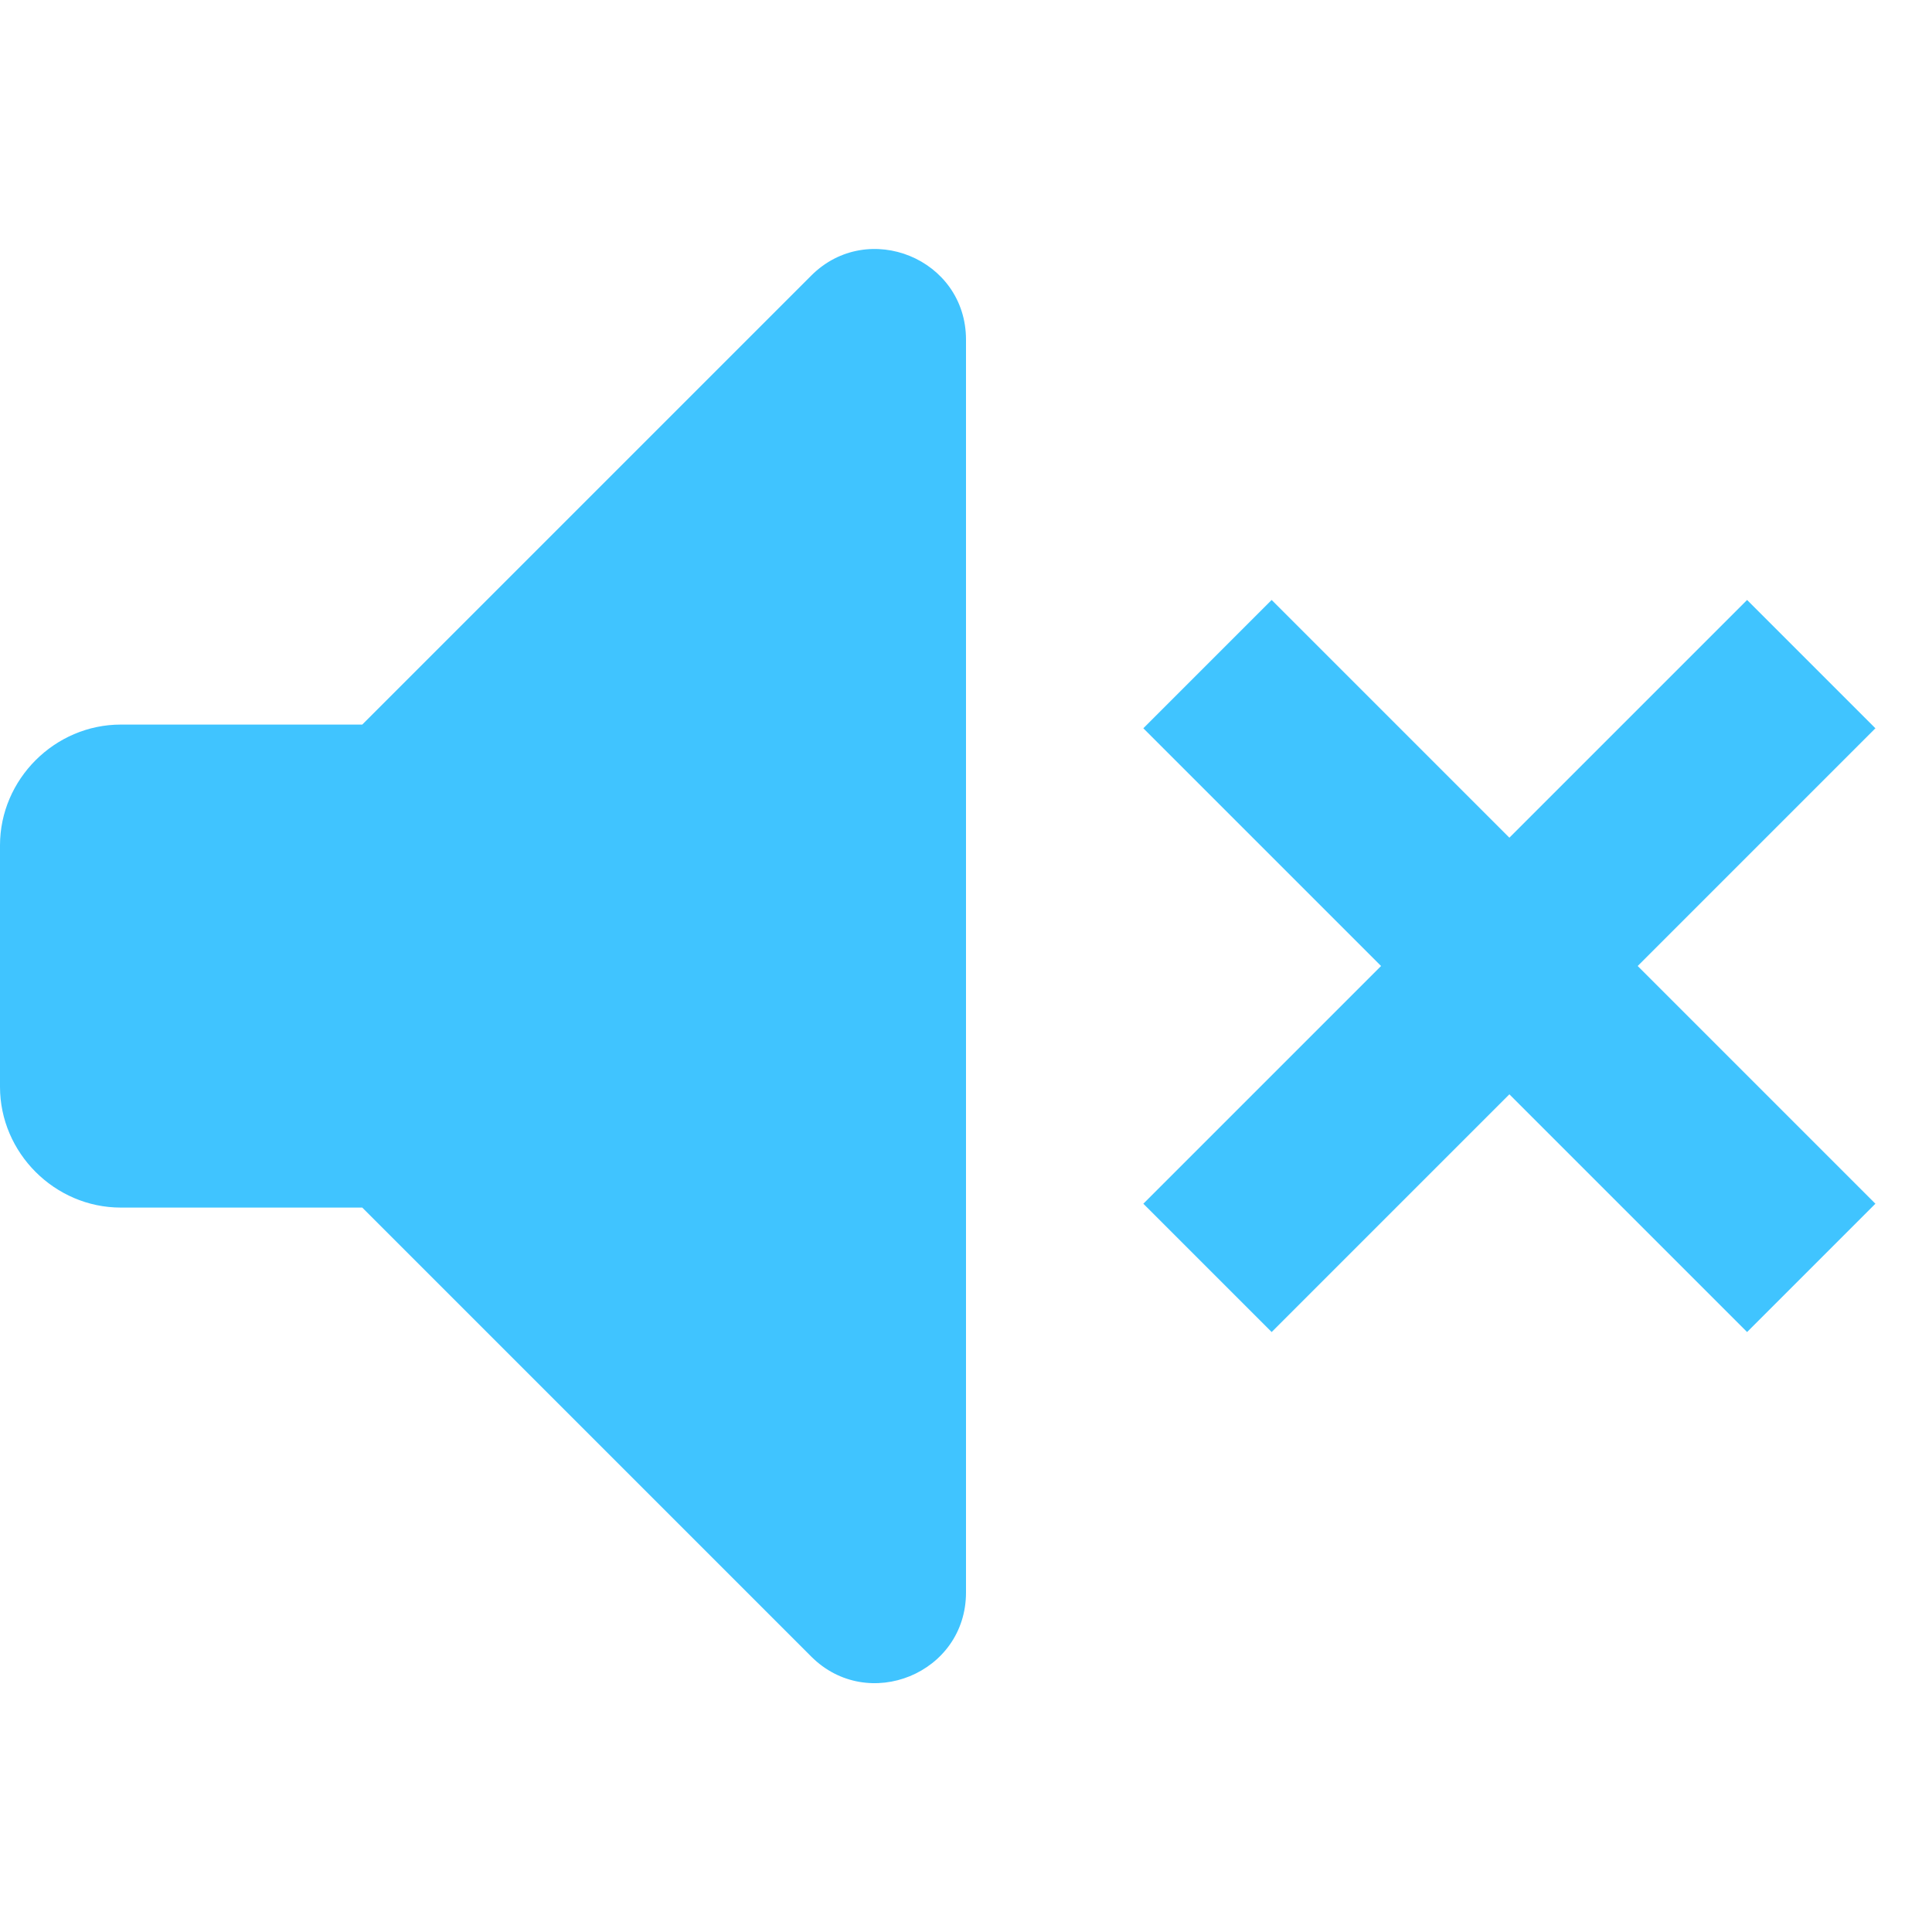 <?xml version="1.0" encoding="utf-8"?>
<!-- Generated by IcoMoon.io -->
<!DOCTYPE svg PUBLIC "-//W3C//DTD SVG 1.1//EN" "http://www.w3.org/Graphics/SVG/1.1/DTD/svg11.dtd">
<svg version="1.1" xmlns="http://www.w3.org/2000/svg" xmlns:xlink="http://www.w3.org/1999/xlink" width="24" height="24" viewBox="0 0 24 24">
<path fill="#40c4ff" d="M12 4.219v15.563c0 1.008-1.219 1.5-1.922 0.797l-5.578-5.578h-3c-0.82 0-1.5-0.68-1.5-1.5v-3c0-0.82 0.68-1.5 1.5-1.5h3l5.578-5.578c0.703-0.703 1.922-0.211 1.922 0.797zM23.297 9.047l-1.594-1.594-2.953 2.953-2.953-2.953-1.594 1.594 2.953 2.953-2.953 2.953 1.594 1.594 2.953-2.953 2.953 2.953 1.594-1.594-2.953-2.953 2.953-2.953z"></path>
</svg>
